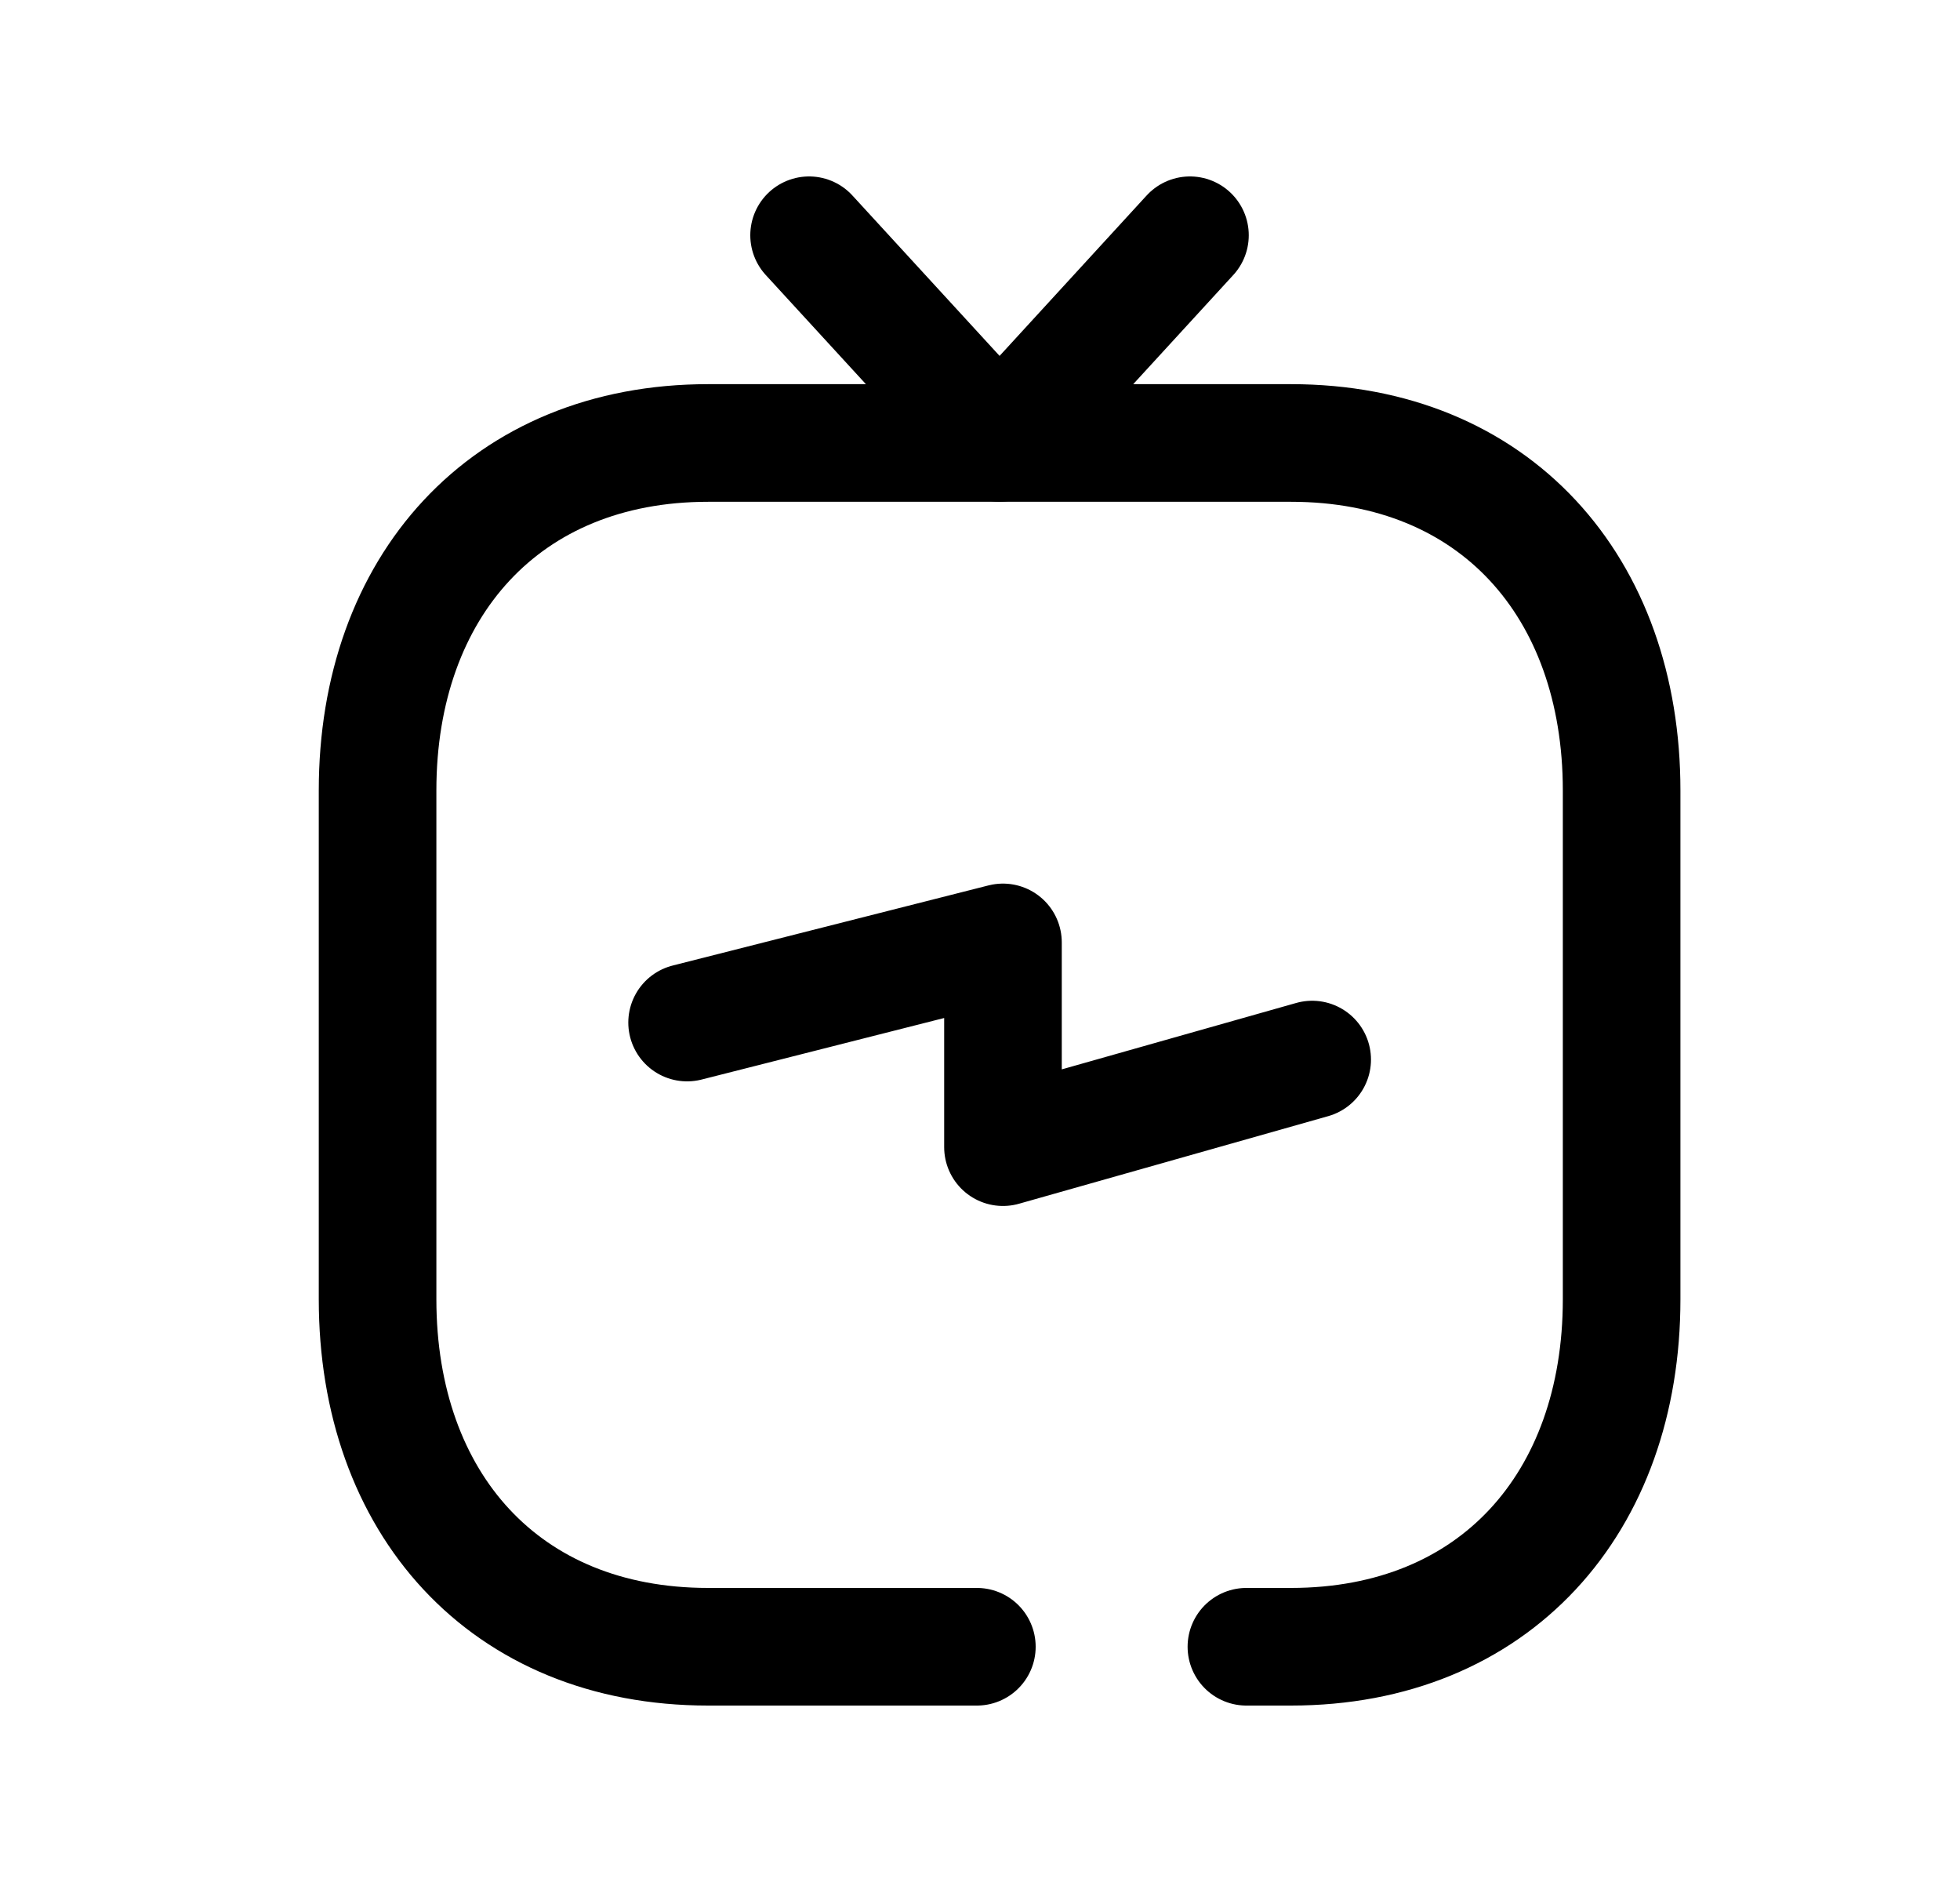 <svg width="25" height="24" viewBox="0 0 25 24" fill="none" xmlns="http://www.w3.org/2000/svg">
<path d="M12.46 21H9.032C6.433 21 4.816 19.165 4.816 16.569V10.08C4.816 7.484 6.441 5.649 9.032 5.649H16.467C19.066 5.649 20.684 7.484 20.684 10.08V16.569C20.684 19.165 19.066 21 16.466 21H15.898" stroke="black" stroke-width="1.5" stroke-linecap="round" stroke-linejoin="round"/>
<path d="M8.764 13.04L12.793 12.018V14.629L16.737 13.512" stroke="black" stroke-width="1.5" stroke-linecap="round" stroke-linejoin="round"/>
<path d="M15.178 3L12.75 5.648L10.32 3" stroke="black" stroke-width="1.5" stroke-linecap="round" stroke-linejoin="round"/>
</svg>